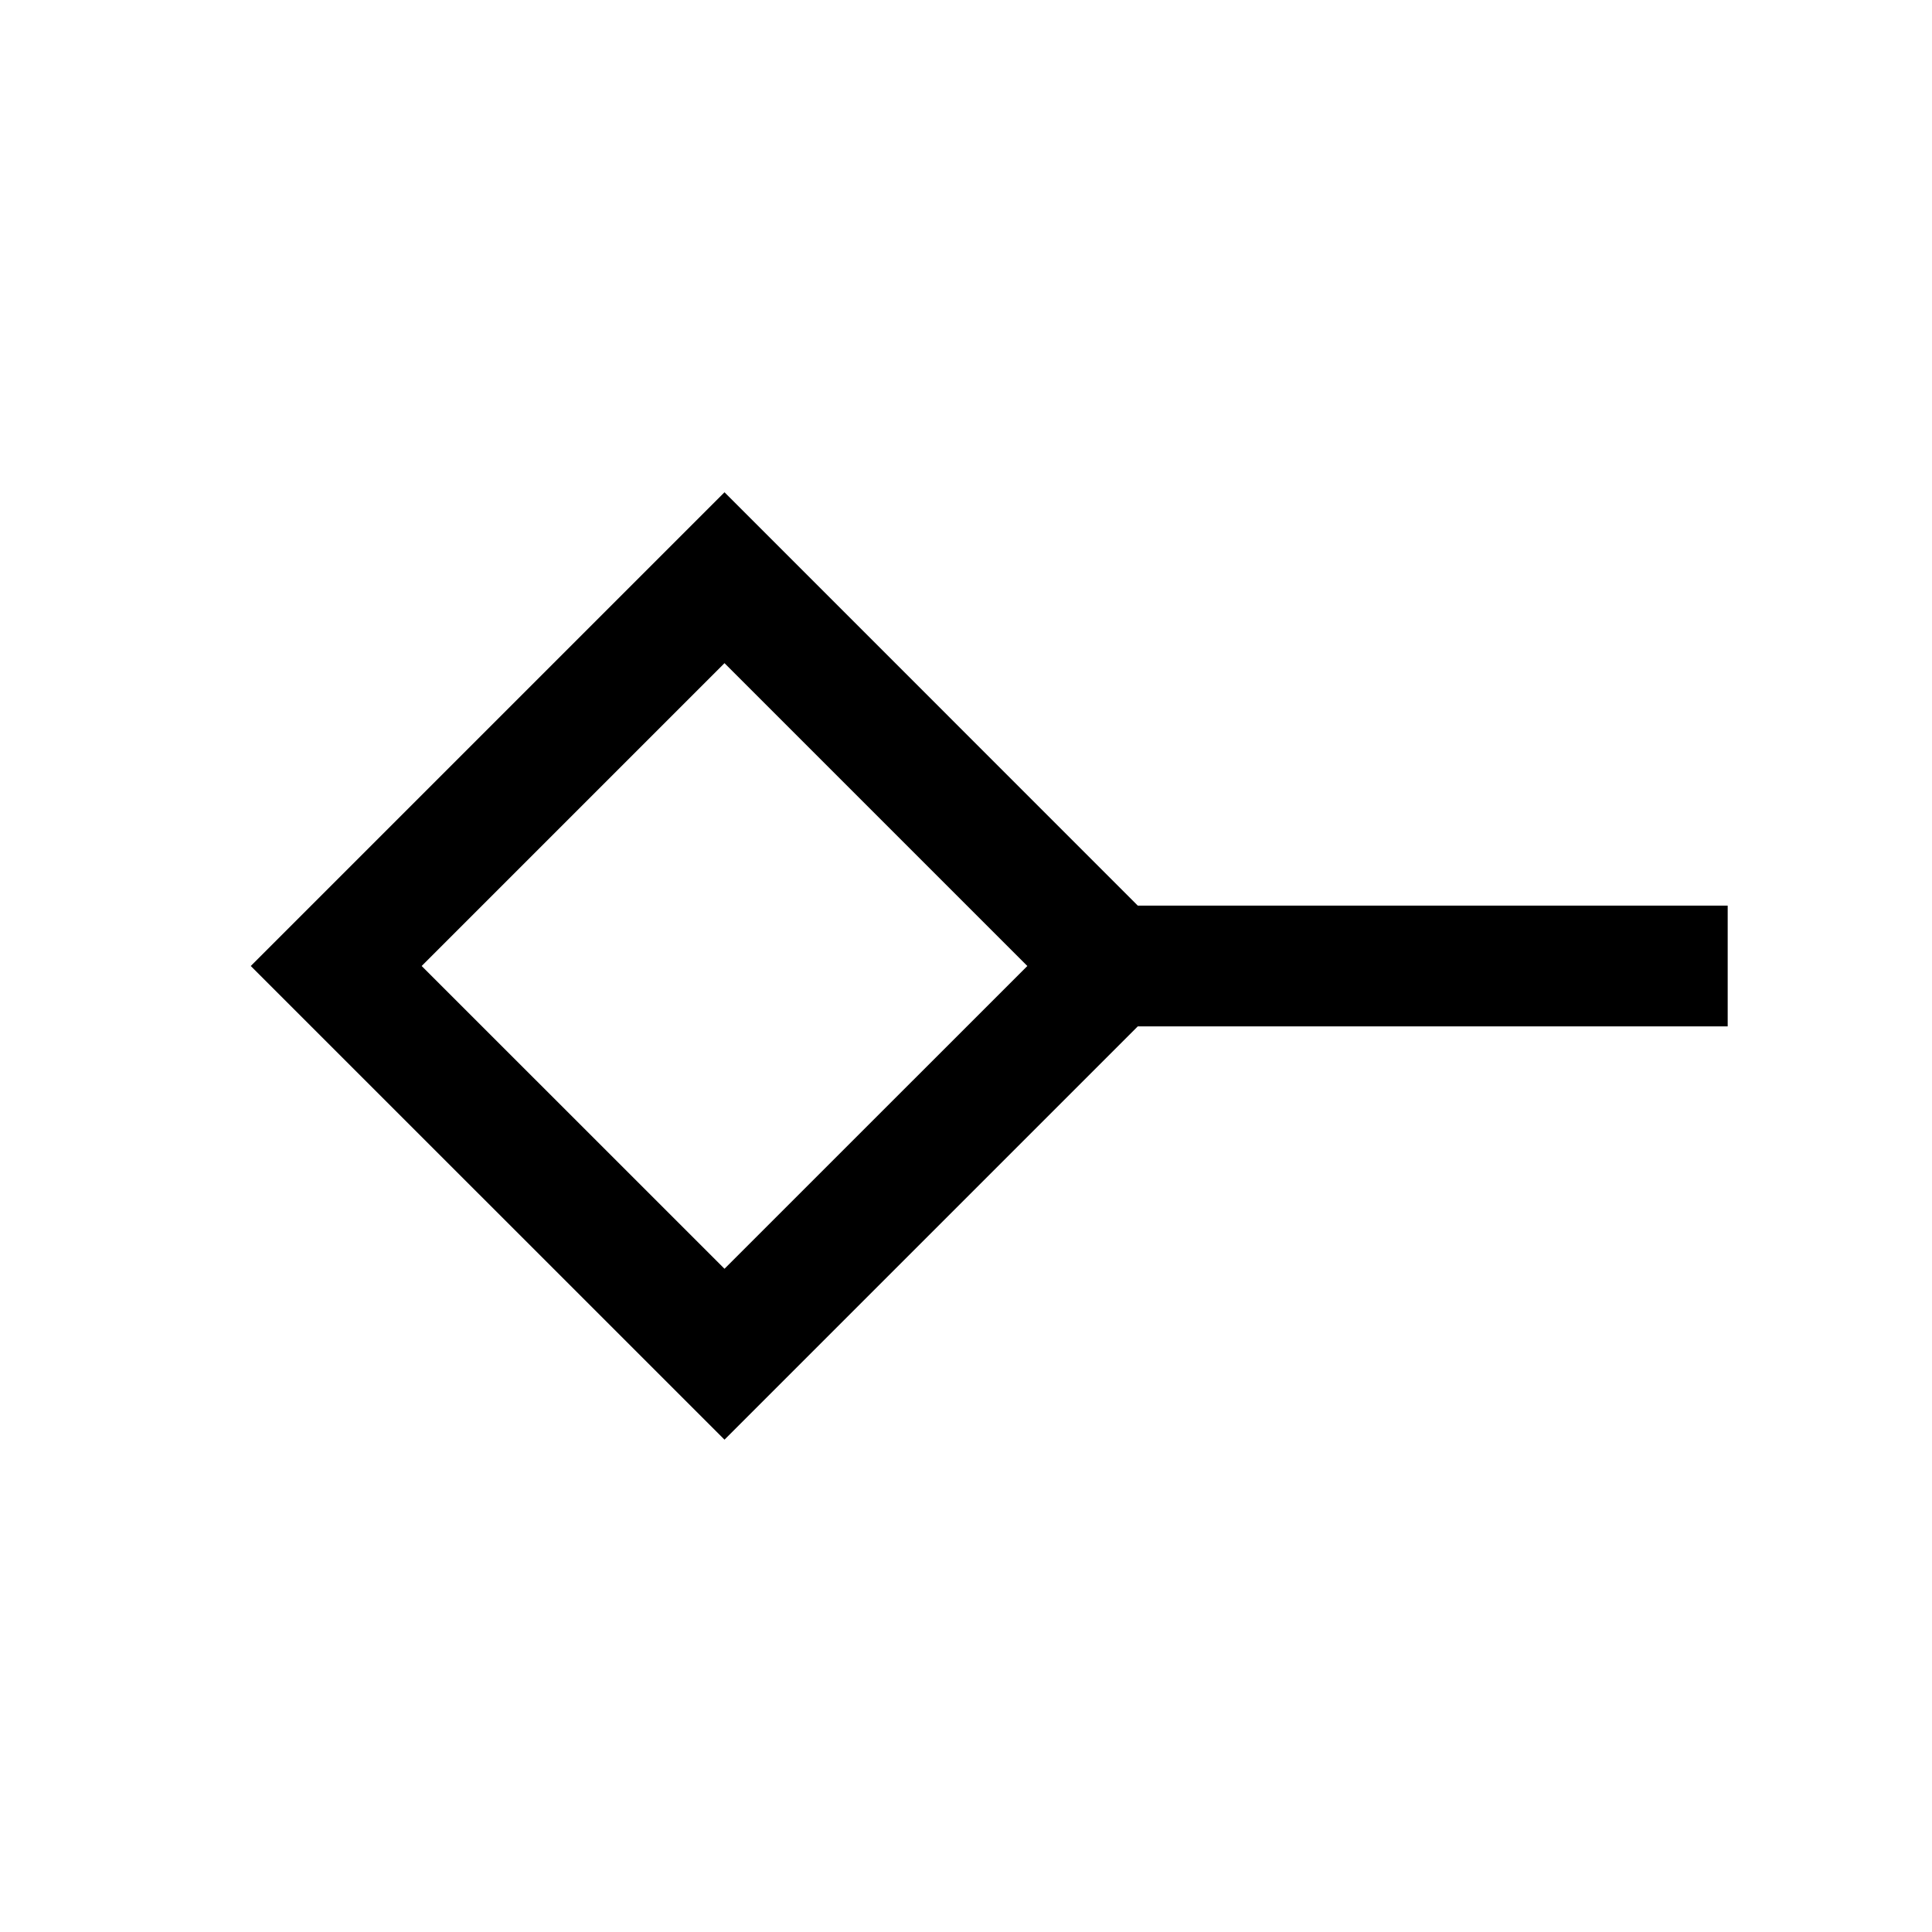 <svg xmlns="http://www.w3.org/2000/svg" width="24" height="24" viewBox="0 0 24 24" fill='currentColor'><path d="M9 15.761 12.762 12 9 8.238 5.238 12zm0 2.123L3.115 12 9 6.115l5.134 5.135h7.328v1.5h-7.328z"/></svg>